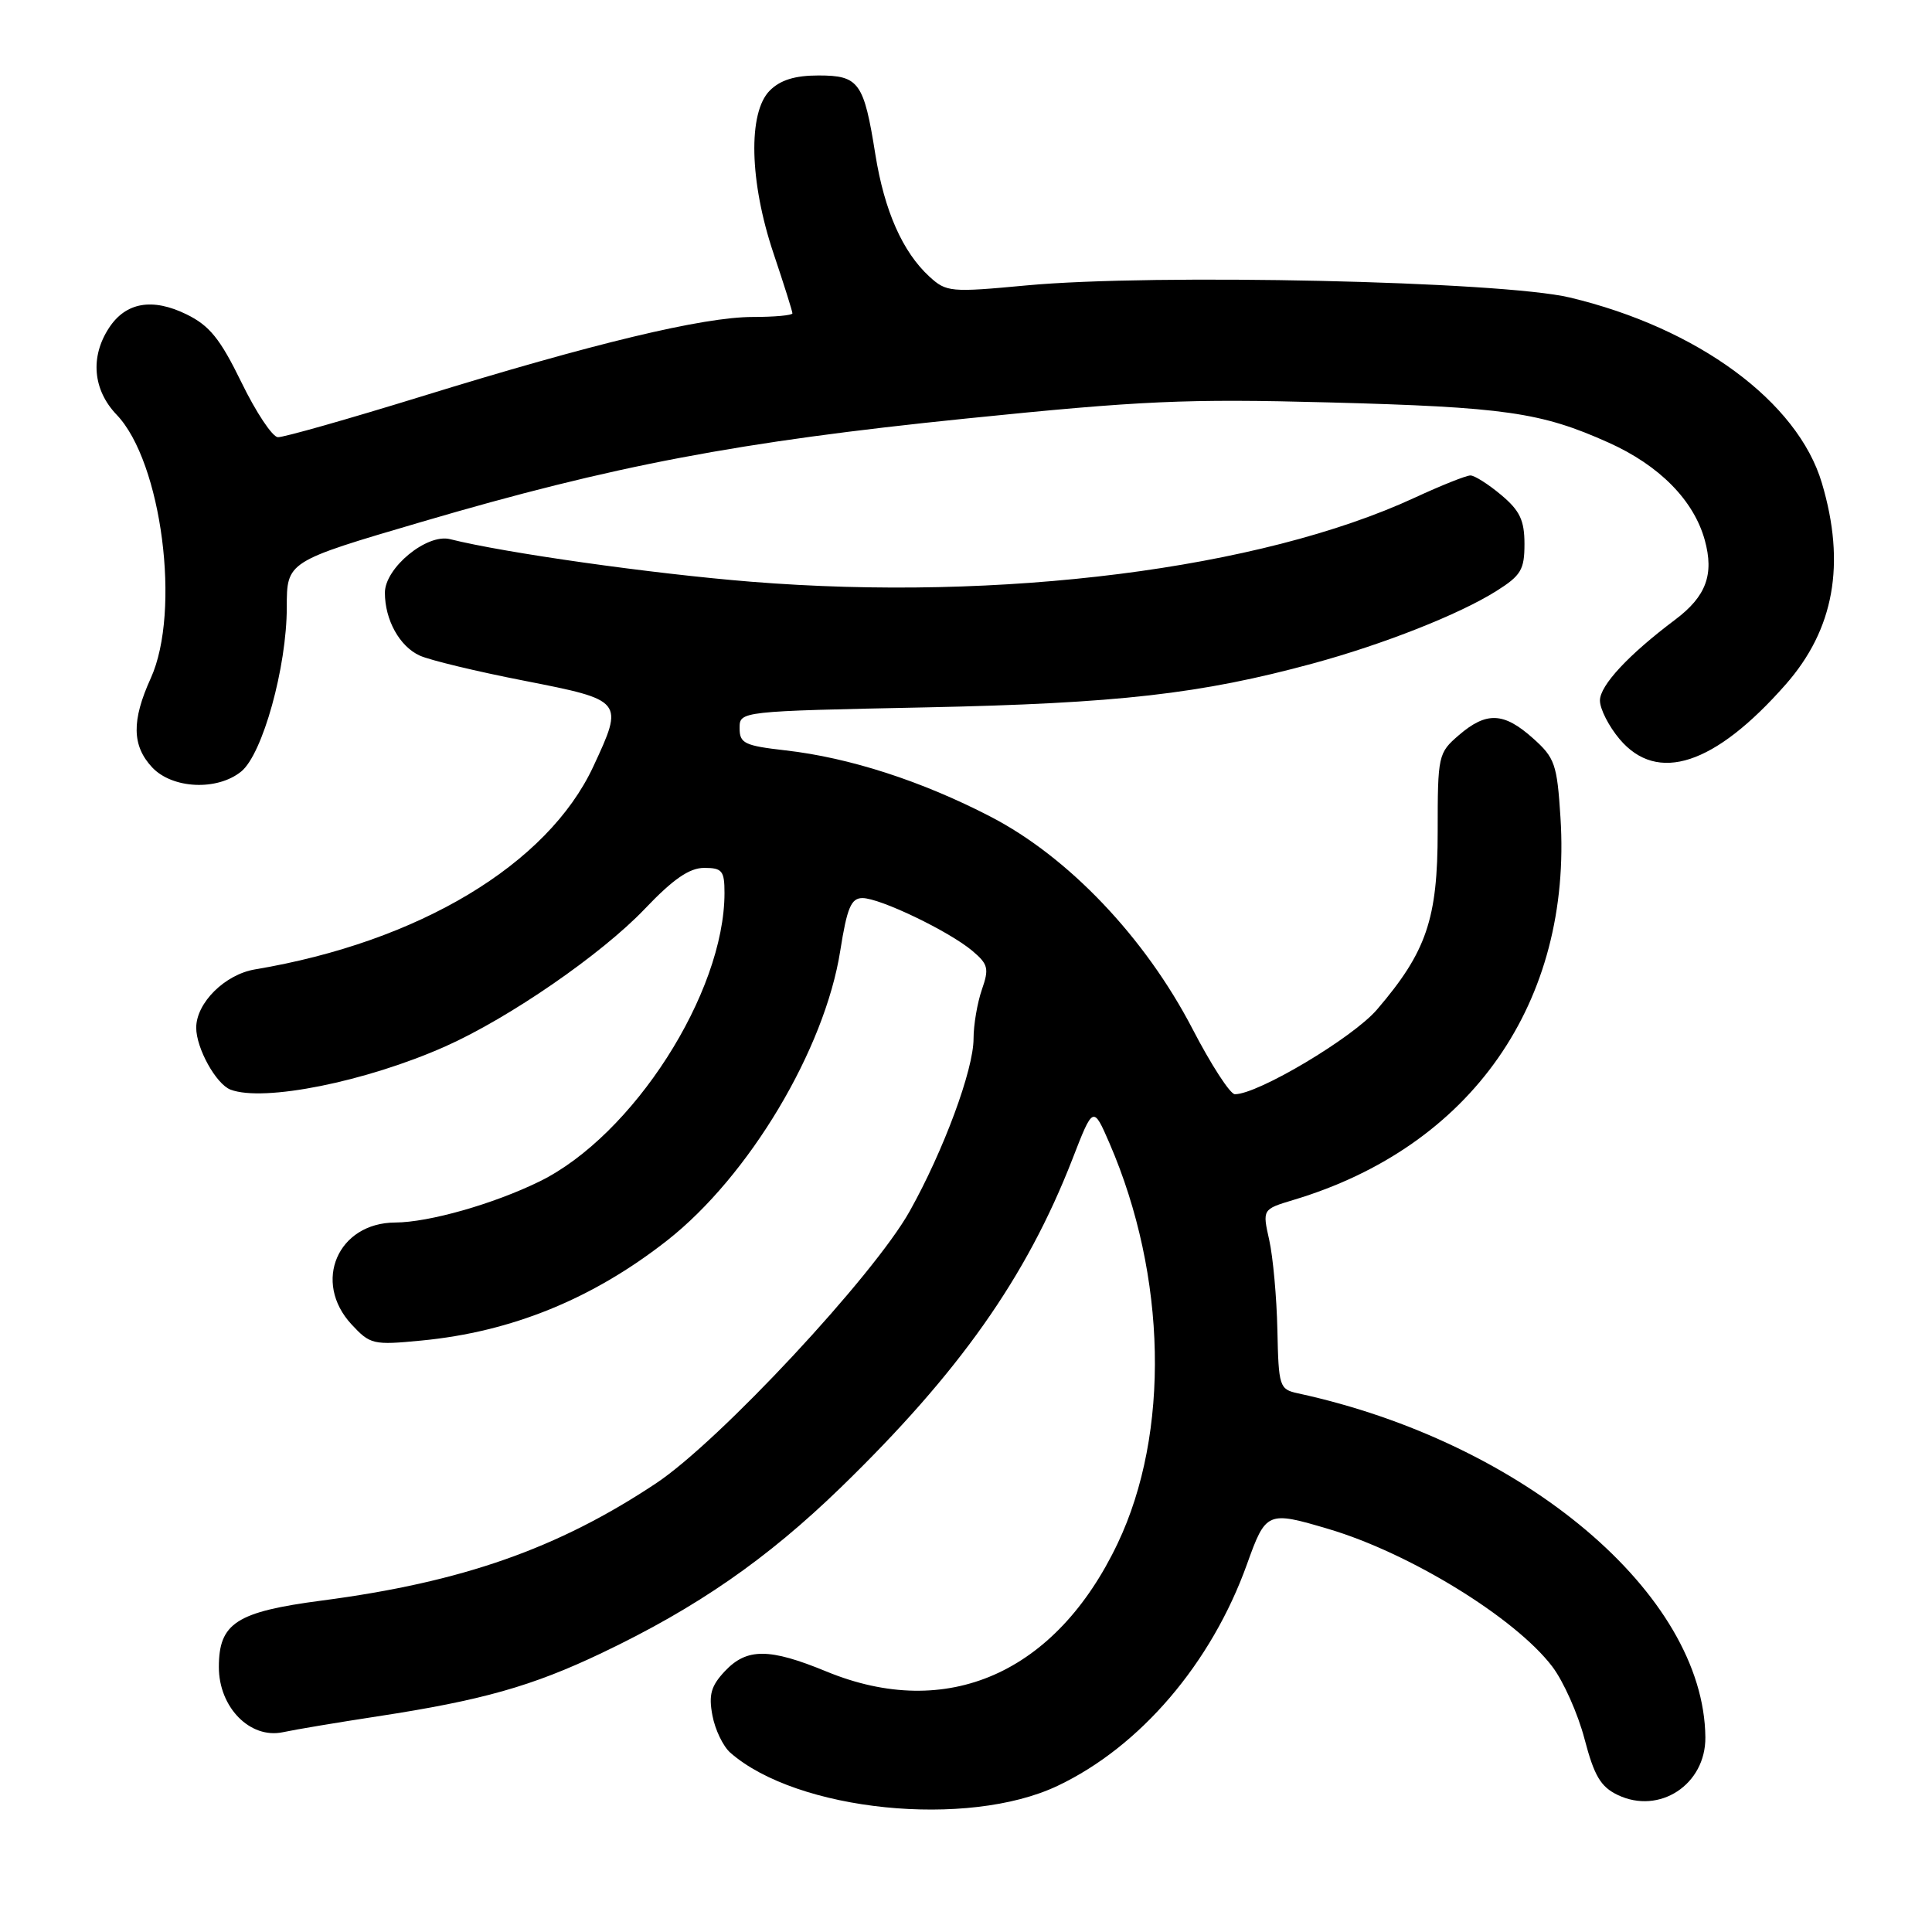 <?xml version="1.0" encoding="UTF-8" standalone="no"?>
<!DOCTYPE svg PUBLIC "-//W3C//DTD SVG 1.1//EN" "http://www.w3.org/Graphics/SVG/1.1/DTD/svg11.dtd" >
<svg xmlns="http://www.w3.org/2000/svg" xmlns:xlink="http://www.w3.org/1999/xlink" version="1.1" viewBox="0 0 256 256">
 <g >
 <path fill="currentColor"
d=" M 140.12 236.64 C 151.08 231.45 160.52 220.40 165.23 207.27 C 167.74 200.27 167.92 200.19 176.07 202.61 C 186.82 205.80 200.76 214.37 205.67 220.81 C 207.16 222.76 209.09 227.09 209.96 230.43 C 211.24 235.31 212.10 236.76 214.35 237.84 C 219.89 240.49 226.02 236.46 225.97 230.21 C 225.80 211.26 201.94 191.11 171.97 184.62 C 169.53 184.09 169.42 183.75 169.26 176.23 C 169.17 171.91 168.68 166.55 168.18 164.31 C 167.27 160.24 167.27 160.24 171.38 159.00 C 194.97 151.94 208.34 132.79 206.77 108.31 C 206.32 101.25 206.03 100.41 203.12 97.82 C 199.26 94.37 196.96 94.27 193.31 97.41 C 190.57 99.77 190.50 100.08 190.50 110.16 C 190.50 121.77 189.02 126.11 182.46 133.77 C 179.26 137.51 166.64 145.02 163.62 144.99 C 163.00 144.98 160.47 141.08 158.00 136.31 C 151.71 124.21 141.57 113.55 131.25 108.21 C 122.12 103.48 112.54 100.39 104.09 99.43 C 98.65 98.81 98.00 98.50 98.00 96.49 C 98.00 94.24 98.00 94.24 122.75 93.73 C 148.17 93.20 159.12 91.95 173.98 87.91 C 183.29 85.38 193.33 81.42 198.25 78.33 C 201.54 76.26 202.00 75.50 202.00 72.08 C 202.00 68.95 201.39 67.66 198.92 65.59 C 197.23 64.17 195.39 63.00 194.84 63.00 C 194.28 63.00 190.97 64.32 187.47 65.94 C 167.04 75.40 132.68 79.75 99.50 77.08 C 86.46 76.03 66.85 73.26 59.63 71.44 C 56.56 70.67 51.00 75.25 51.00 78.54 C 51.00 82.14 52.95 85.66 55.62 86.87 C 56.93 87.47 63.18 88.98 69.51 90.21 C 82.64 92.79 82.68 92.84 78.62 101.56 C 72.57 114.56 55.47 124.82 33.79 128.45 C 29.80 129.12 26.00 132.89 26.00 136.18 C 26.00 138.90 28.63 143.64 30.54 144.38 C 34.93 146.06 48.54 143.32 59.02 138.65 C 67.48 134.88 79.70 126.45 85.43 120.44 C 89.20 116.48 91.35 115.00 93.31 115.00 C 95.69 115.00 96.00 115.38 96.00 118.32 C 96.00 131.57 83.85 150.50 71.47 156.56 C 65.38 159.54 56.83 161.97 52.38 161.99 C 44.75 162.02 41.37 169.87 46.58 175.49 C 49.05 178.15 49.44 178.25 55.83 177.63 C 67.78 176.49 78.54 172.11 88.41 164.36 C 99.24 155.86 109.29 139.05 111.34 125.97 C 112.24 120.27 112.78 119.00 114.28 119.00 C 116.61 119.00 125.75 123.39 128.85 126.00 C 130.94 127.77 131.08 128.33 130.10 131.14 C 129.50 132.88 129.00 135.80 129.00 137.63 C 129.00 141.74 125.04 152.45 120.54 160.49 C 115.76 169.04 95.32 190.97 86.94 196.54 C 73.92 205.20 61.22 209.65 42.66 212.08 C 31.32 213.57 29.00 215.06 29.00 220.90 C 29.00 226.23 33.13 230.44 37.47 229.53 C 39.14 229.17 44.77 228.23 50.00 227.43 C 63.86 225.31 70.49 223.44 79.76 219.02 C 92.34 213.02 101.60 206.61 111.39 197.12 C 127.08 181.89 135.99 169.27 142.08 153.64 C 144.85 146.50 144.85 146.50 147.02 151.50 C 154.62 169.09 155.05 189.89 148.10 204.50 C 139.91 221.72 125.49 228.07 109.50 221.48 C 101.93 218.36 98.95 218.36 96.05 221.44 C 94.21 223.40 93.88 224.57 94.40 227.31 C 94.75 229.19 95.82 231.41 96.77 232.24 C 105.62 240.00 128.19 242.29 140.12 236.64 Z  M 31.96 102.23 C 34.79 99.94 38.00 88.39 38.00 80.47 C 38.00 74.40 38.00 74.40 55.84 69.16 C 81.28 61.68 97.82 58.54 128.00 55.46 C 151.24 53.09 157.15 52.82 176.00 53.32 C 199.42 53.94 204.19 54.63 213.13 58.64 C 219.87 61.66 224.43 66.28 225.89 71.56 C 227.15 76.13 226.07 79.03 221.97 82.11 C 215.79 86.75 212.00 90.82 212.00 92.82 C 212.00 93.94 213.17 96.23 214.59 97.92 C 219.60 103.88 227.21 101.38 236.60 90.71 C 243.03 83.41 244.60 74.74 241.41 64.01 C 238.21 53.22 224.95 43.46 208.00 39.42 C 198.92 37.26 152.93 36.24 136.00 37.82 C 125.94 38.76 125.40 38.71 123.15 36.65 C 119.60 33.39 117.19 27.95 115.99 20.47 C 114.47 10.91 113.82 10.00 108.46 10.00 C 105.33 10.00 103.40 10.60 102.00 12.00 C 99.09 14.91 99.30 24.07 102.50 33.59 C 103.88 37.69 105.00 41.26 105.00 41.52 C 105.00 41.78 102.64 42.00 99.75 42.00 C 93.17 42.00 78.60 45.50 55.82 52.54 C 46.10 55.54 37.55 57.97 36.82 57.93 C 36.09 57.89 33.92 54.63 32.00 50.68 C 29.17 44.88 27.77 43.15 24.71 41.65 C 20.19 39.44 16.67 40.05 14.45 43.44 C 11.92 47.29 12.31 51.67 15.46 54.96 C 21.43 61.19 24.00 81.00 19.98 89.86 C 17.42 95.49 17.48 98.81 20.17 101.69 C 22.85 104.53 28.78 104.81 31.96 102.23 Z "/>
</g>
</svg>